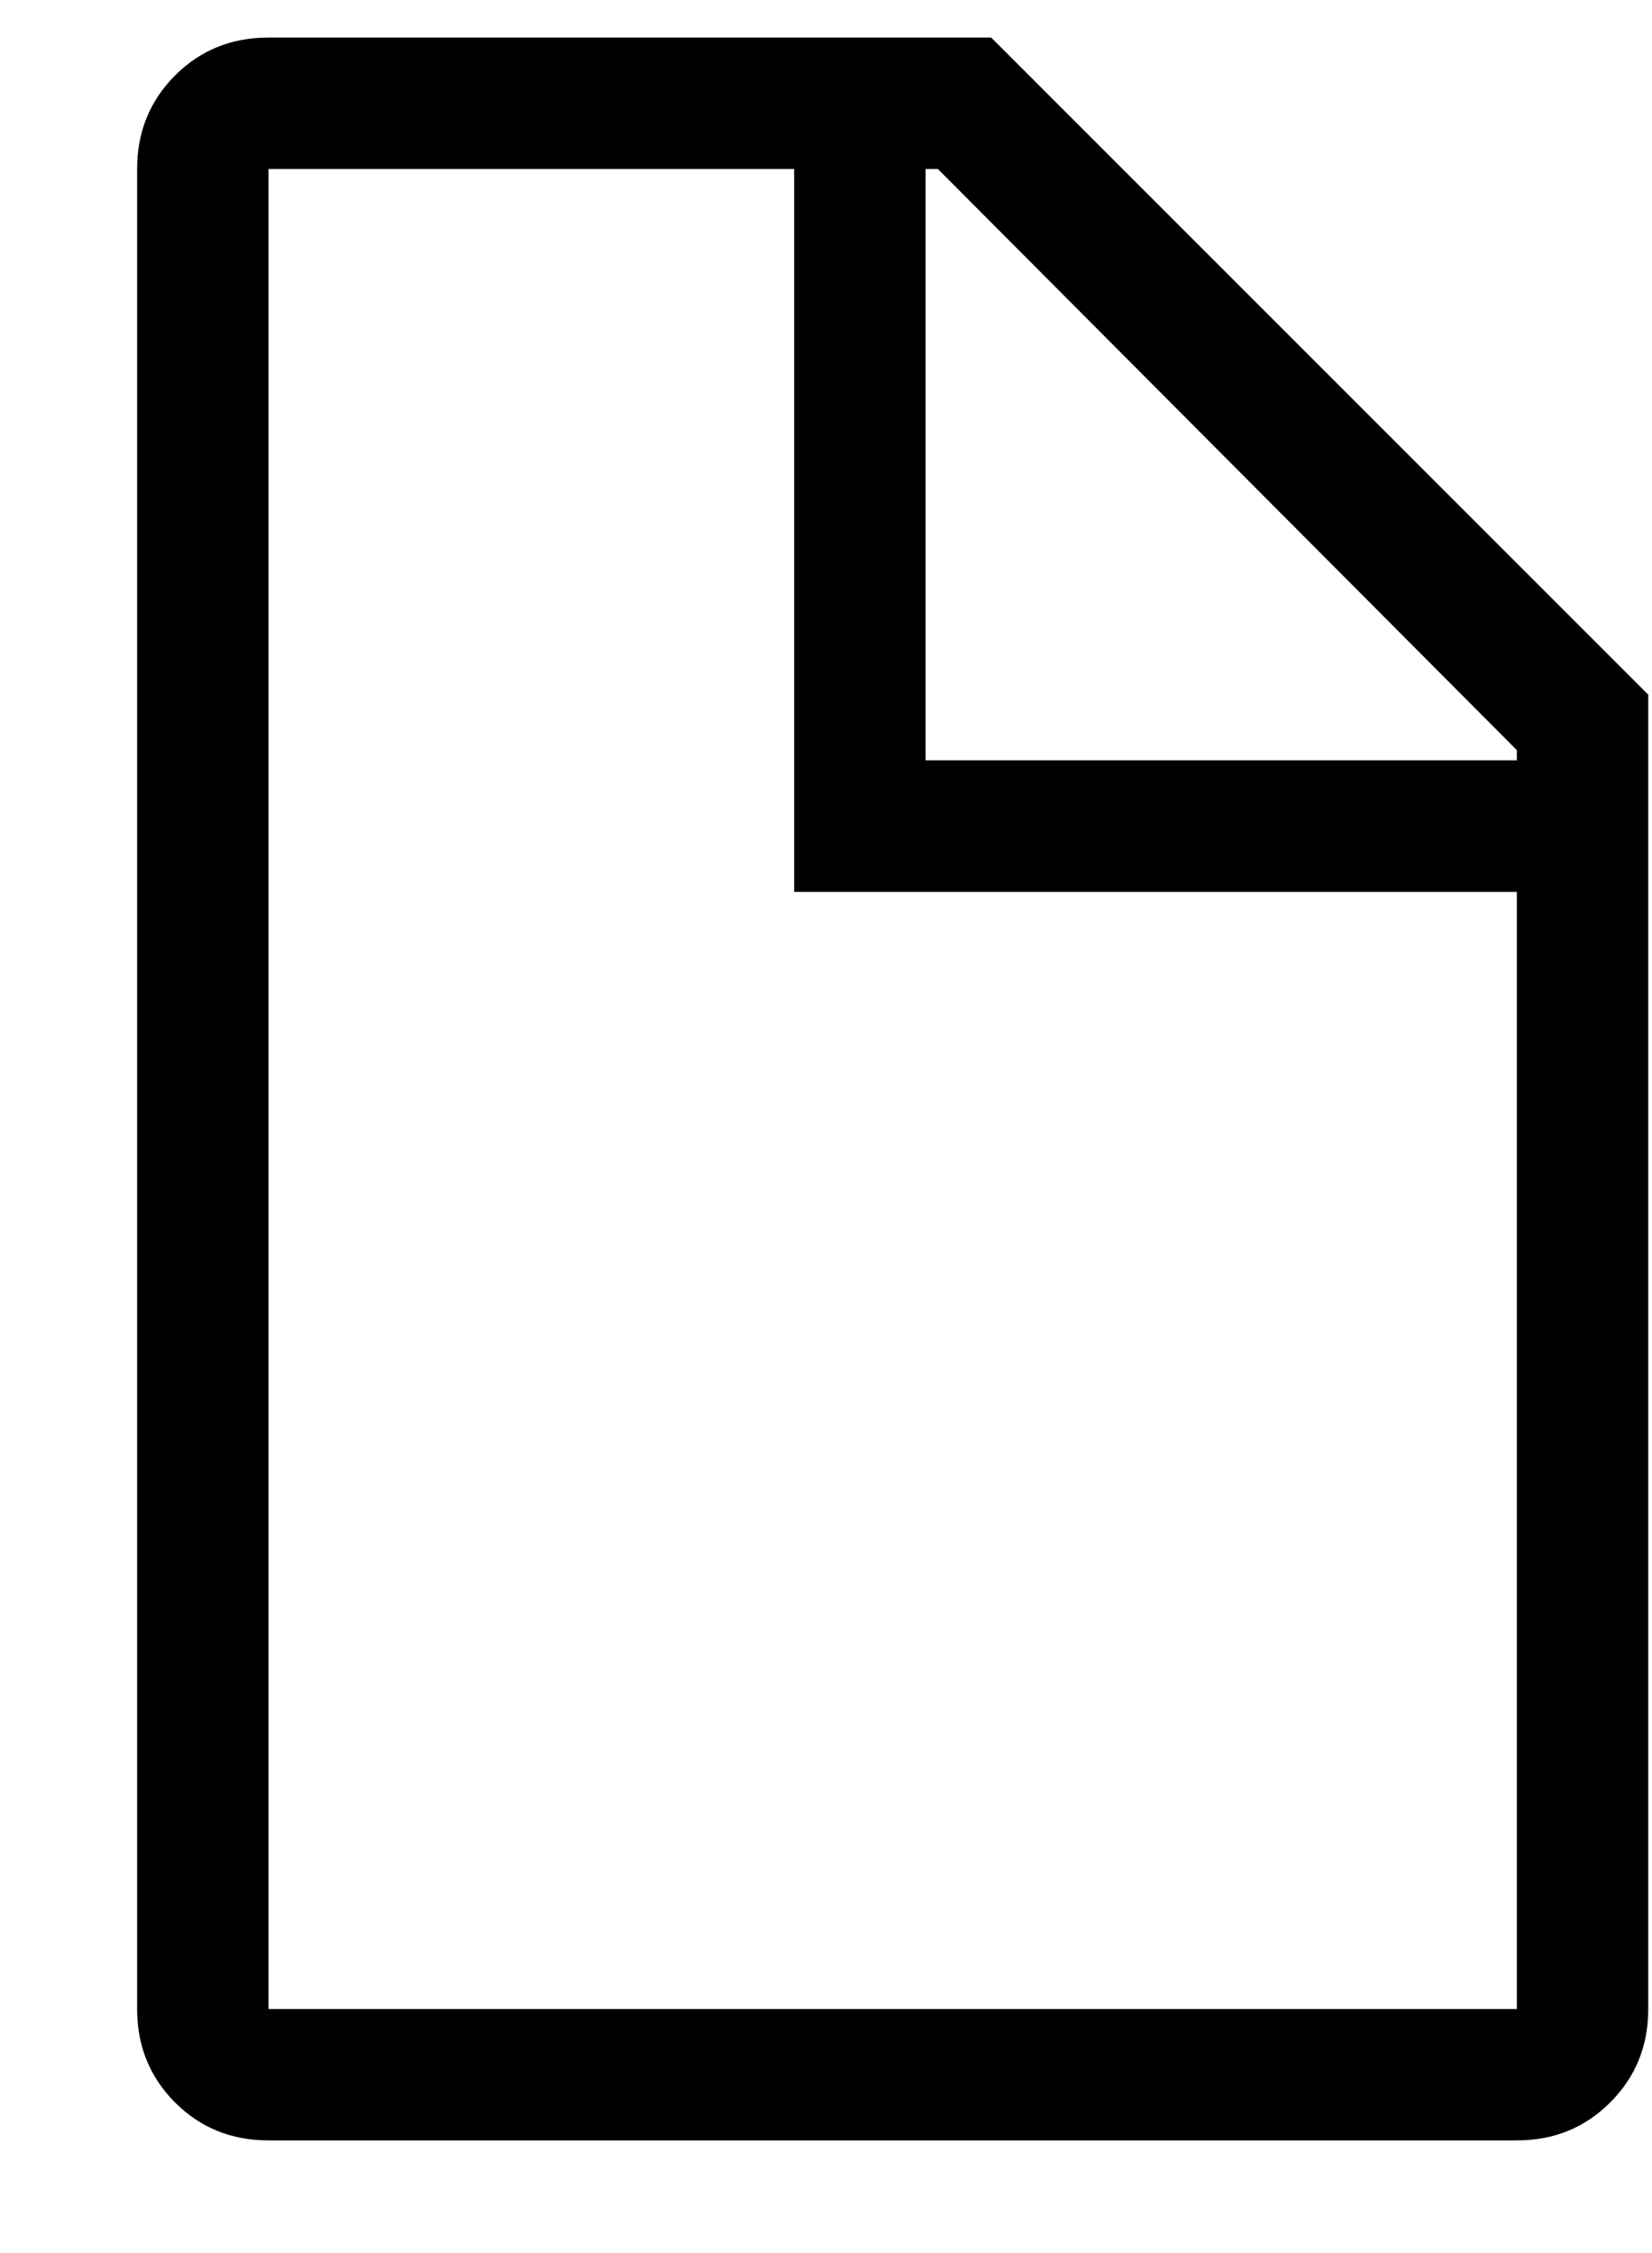 <?xml version="1.0" encoding="UTF-8"?>
<svg width="11px" height="15px" viewBox="0 0 11 15" version="1.1" xmlns="http://www.w3.org/2000/svg">
  <!-- Generator: Sketch 48.2 (47327) - http://www.bohemiancoding.com/sketch -->
  <title>doc - simple-line-icons</title>
  <desc>Created with Sketch.</desc>
  <defs></defs>
  <g id="popup" stroke="none" stroke-width="1" fill="none" fill-rule="evenodd"
     transform="translate(-1128, -807)">
    <g id="Group-3" transform="translate(1109, 462)" fill="#000000">
      <path
          d="M25.6,345.25 L29.975,349.625 L29.975,358.375 C29.975,358.621 29.891,358.828 29.722,358.997 C29.553,359.166 29.346,359.25 29.1,359.25 L20.788,359.25 C20.541,359.25 20.334,359.166 20.165,358.997 C19.997,358.828 19.913,358.621 19.913,358.375 L19.913,346.125 C19.913,345.879 19.997,345.672 20.165,345.503 C20.334,345.334 20.541,345.25 20.788,345.25 L25.6,345.25 Z M29.1,349.994 L25.245,346.125 L25.163,346.125 L25.163,350.062 L29.1,350.062 L29.1,349.994 Z M20.788,358.375 L29.1,358.375 L29.1,350.938 L24.288,350.938 L24.288,346.125 L20.788,346.125 L20.788,358.375 Z"
          id="doc---simple-line-icons"></path>
    </g>
  </g>
</svg>